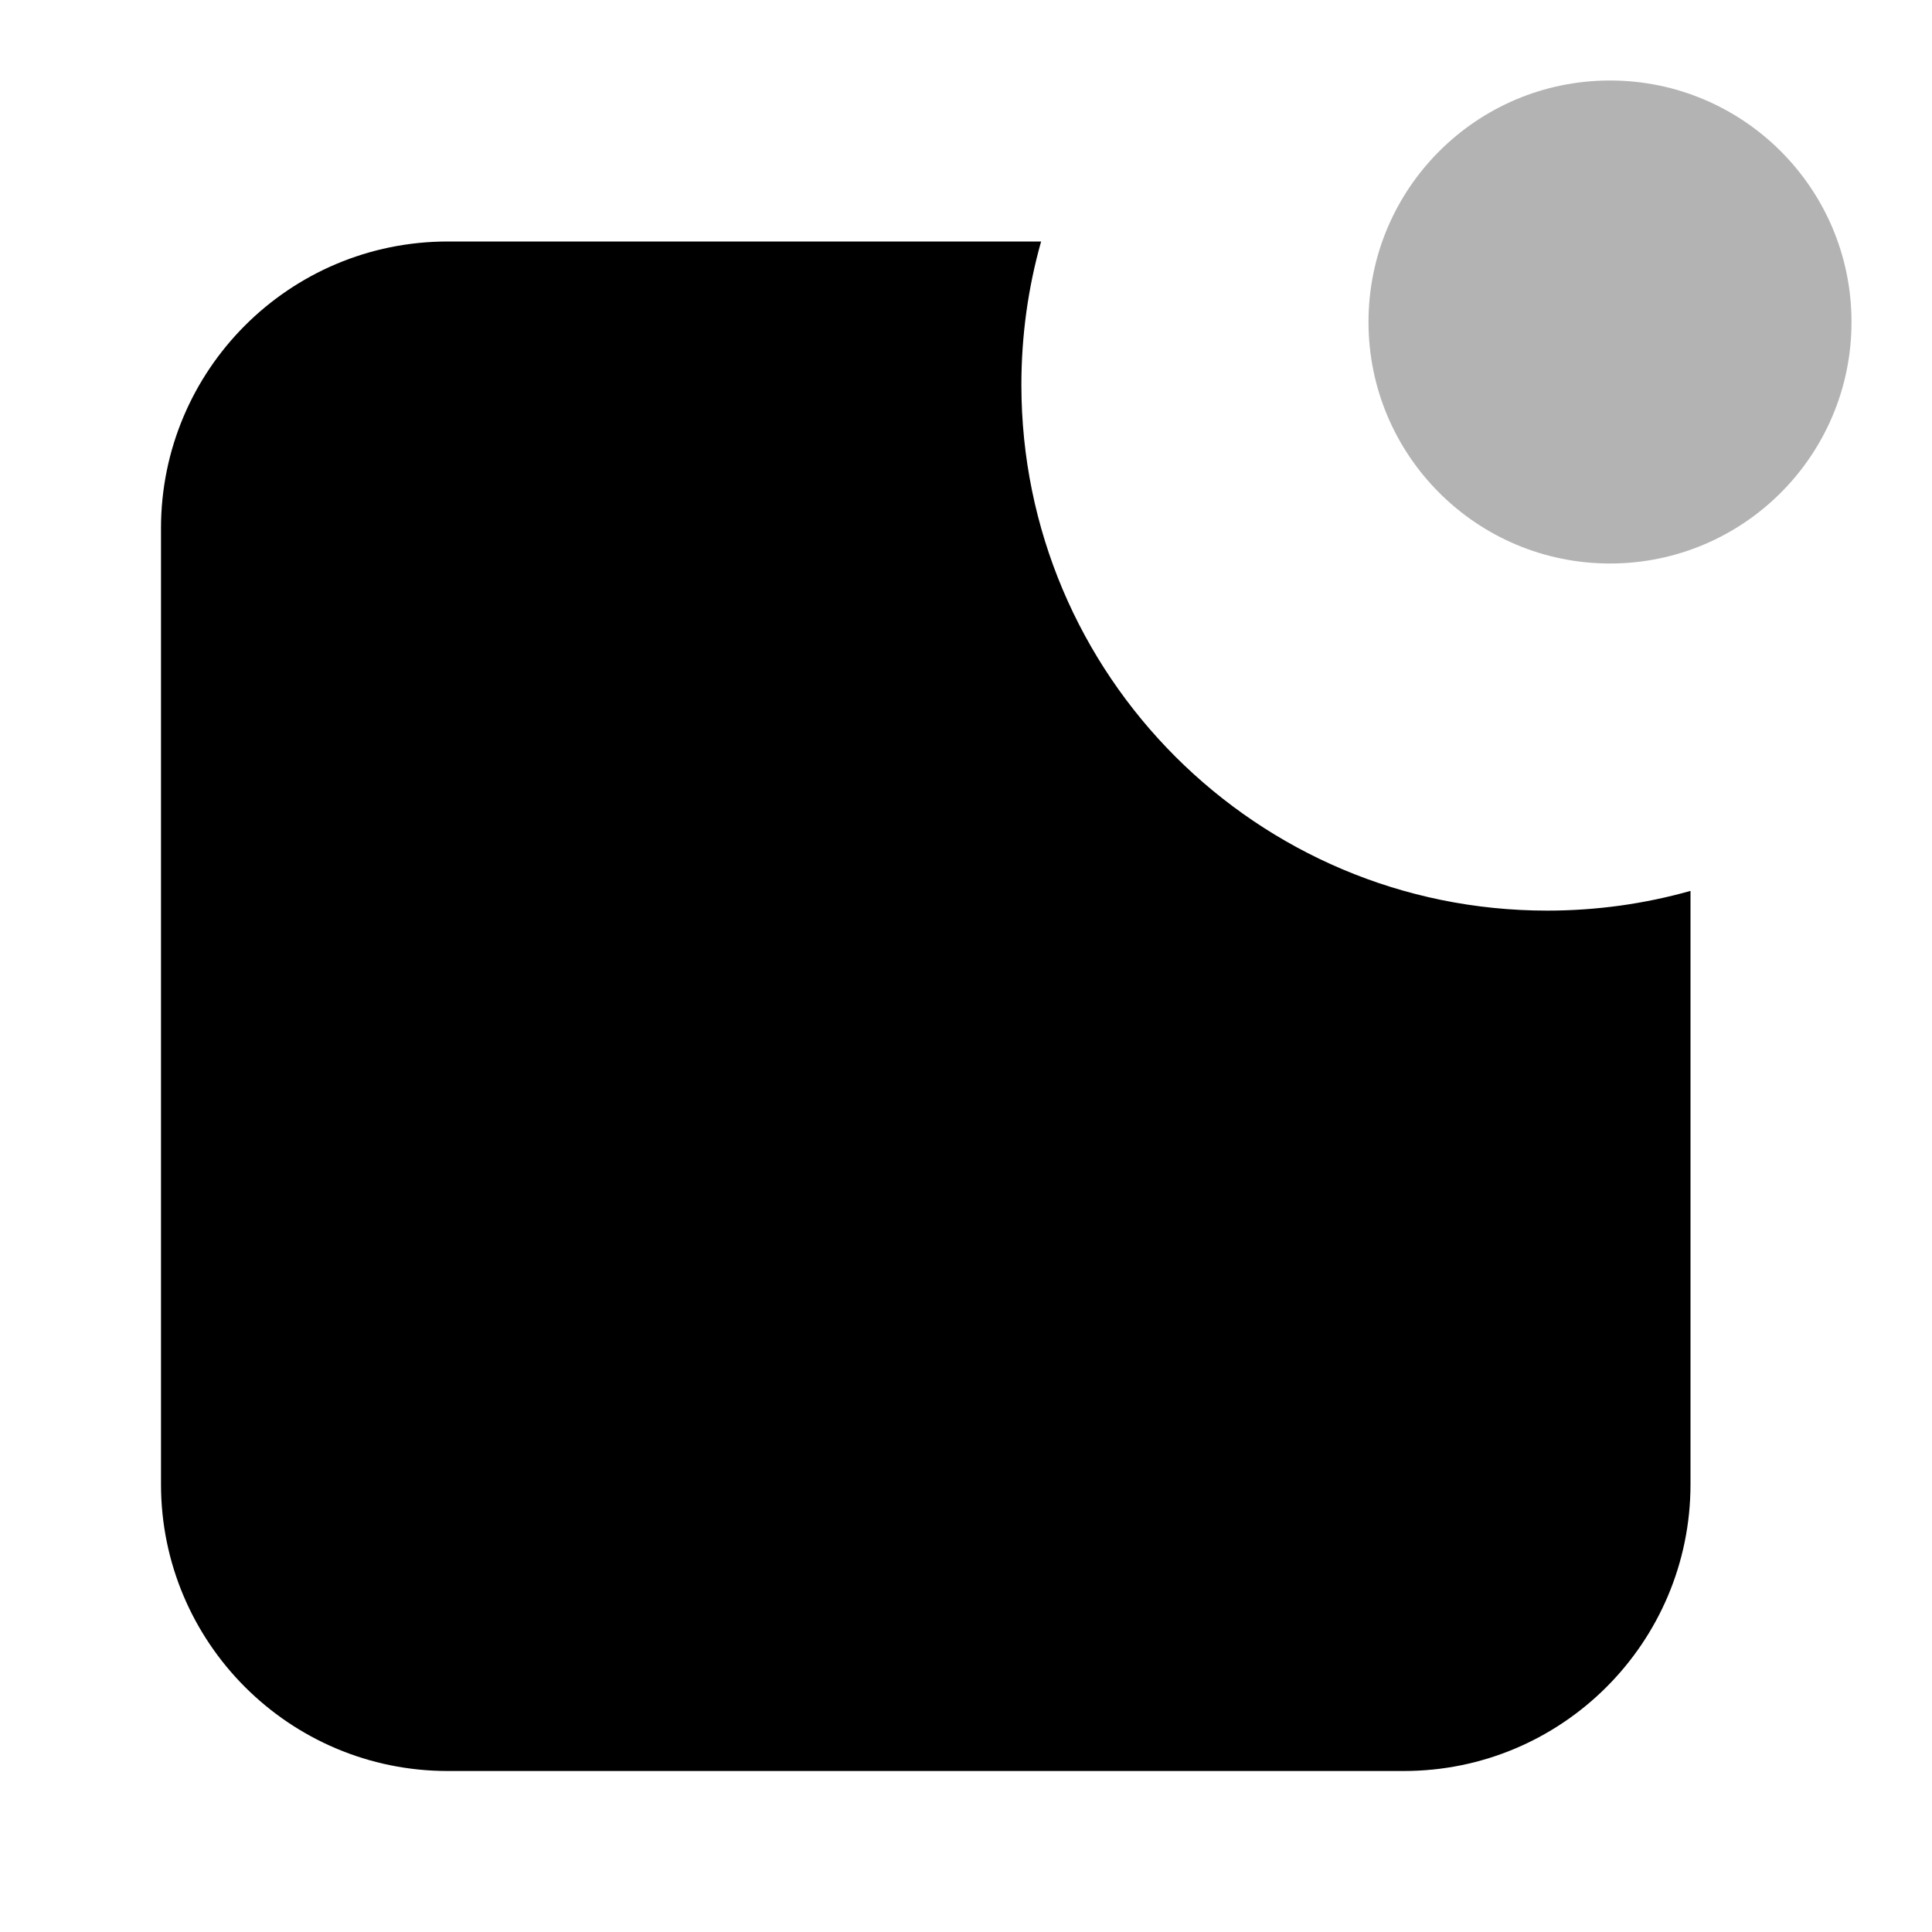 <svg width="24" height="24" viewBox="0 0 24 24" fill="none" xmlns="http://www.w3.org/2000/svg">
<g id="27) Icon/my-life2">
<g id="Notification2">
<path id="Combined-Shape" d="M12.933 3C12.773 3.566 12.688 4.164 12.688 4.781C12.688 8.388 15.612 11.312 19.219 11.312C19.836 11.312 20.434 11.227 21 11.067V18.438C21 20.405 19.405 22 17.438 22H5.562C3.595 22 2 20.405 2 18.438V6.562C2 4.595 3.595 3 5.562 3H12.933Z" fill="black"/>
<circle id="Oval" opacity="0.3" cx="20" cy="4" r="3" fill="black"/>
</g>
</g>
</svg>
